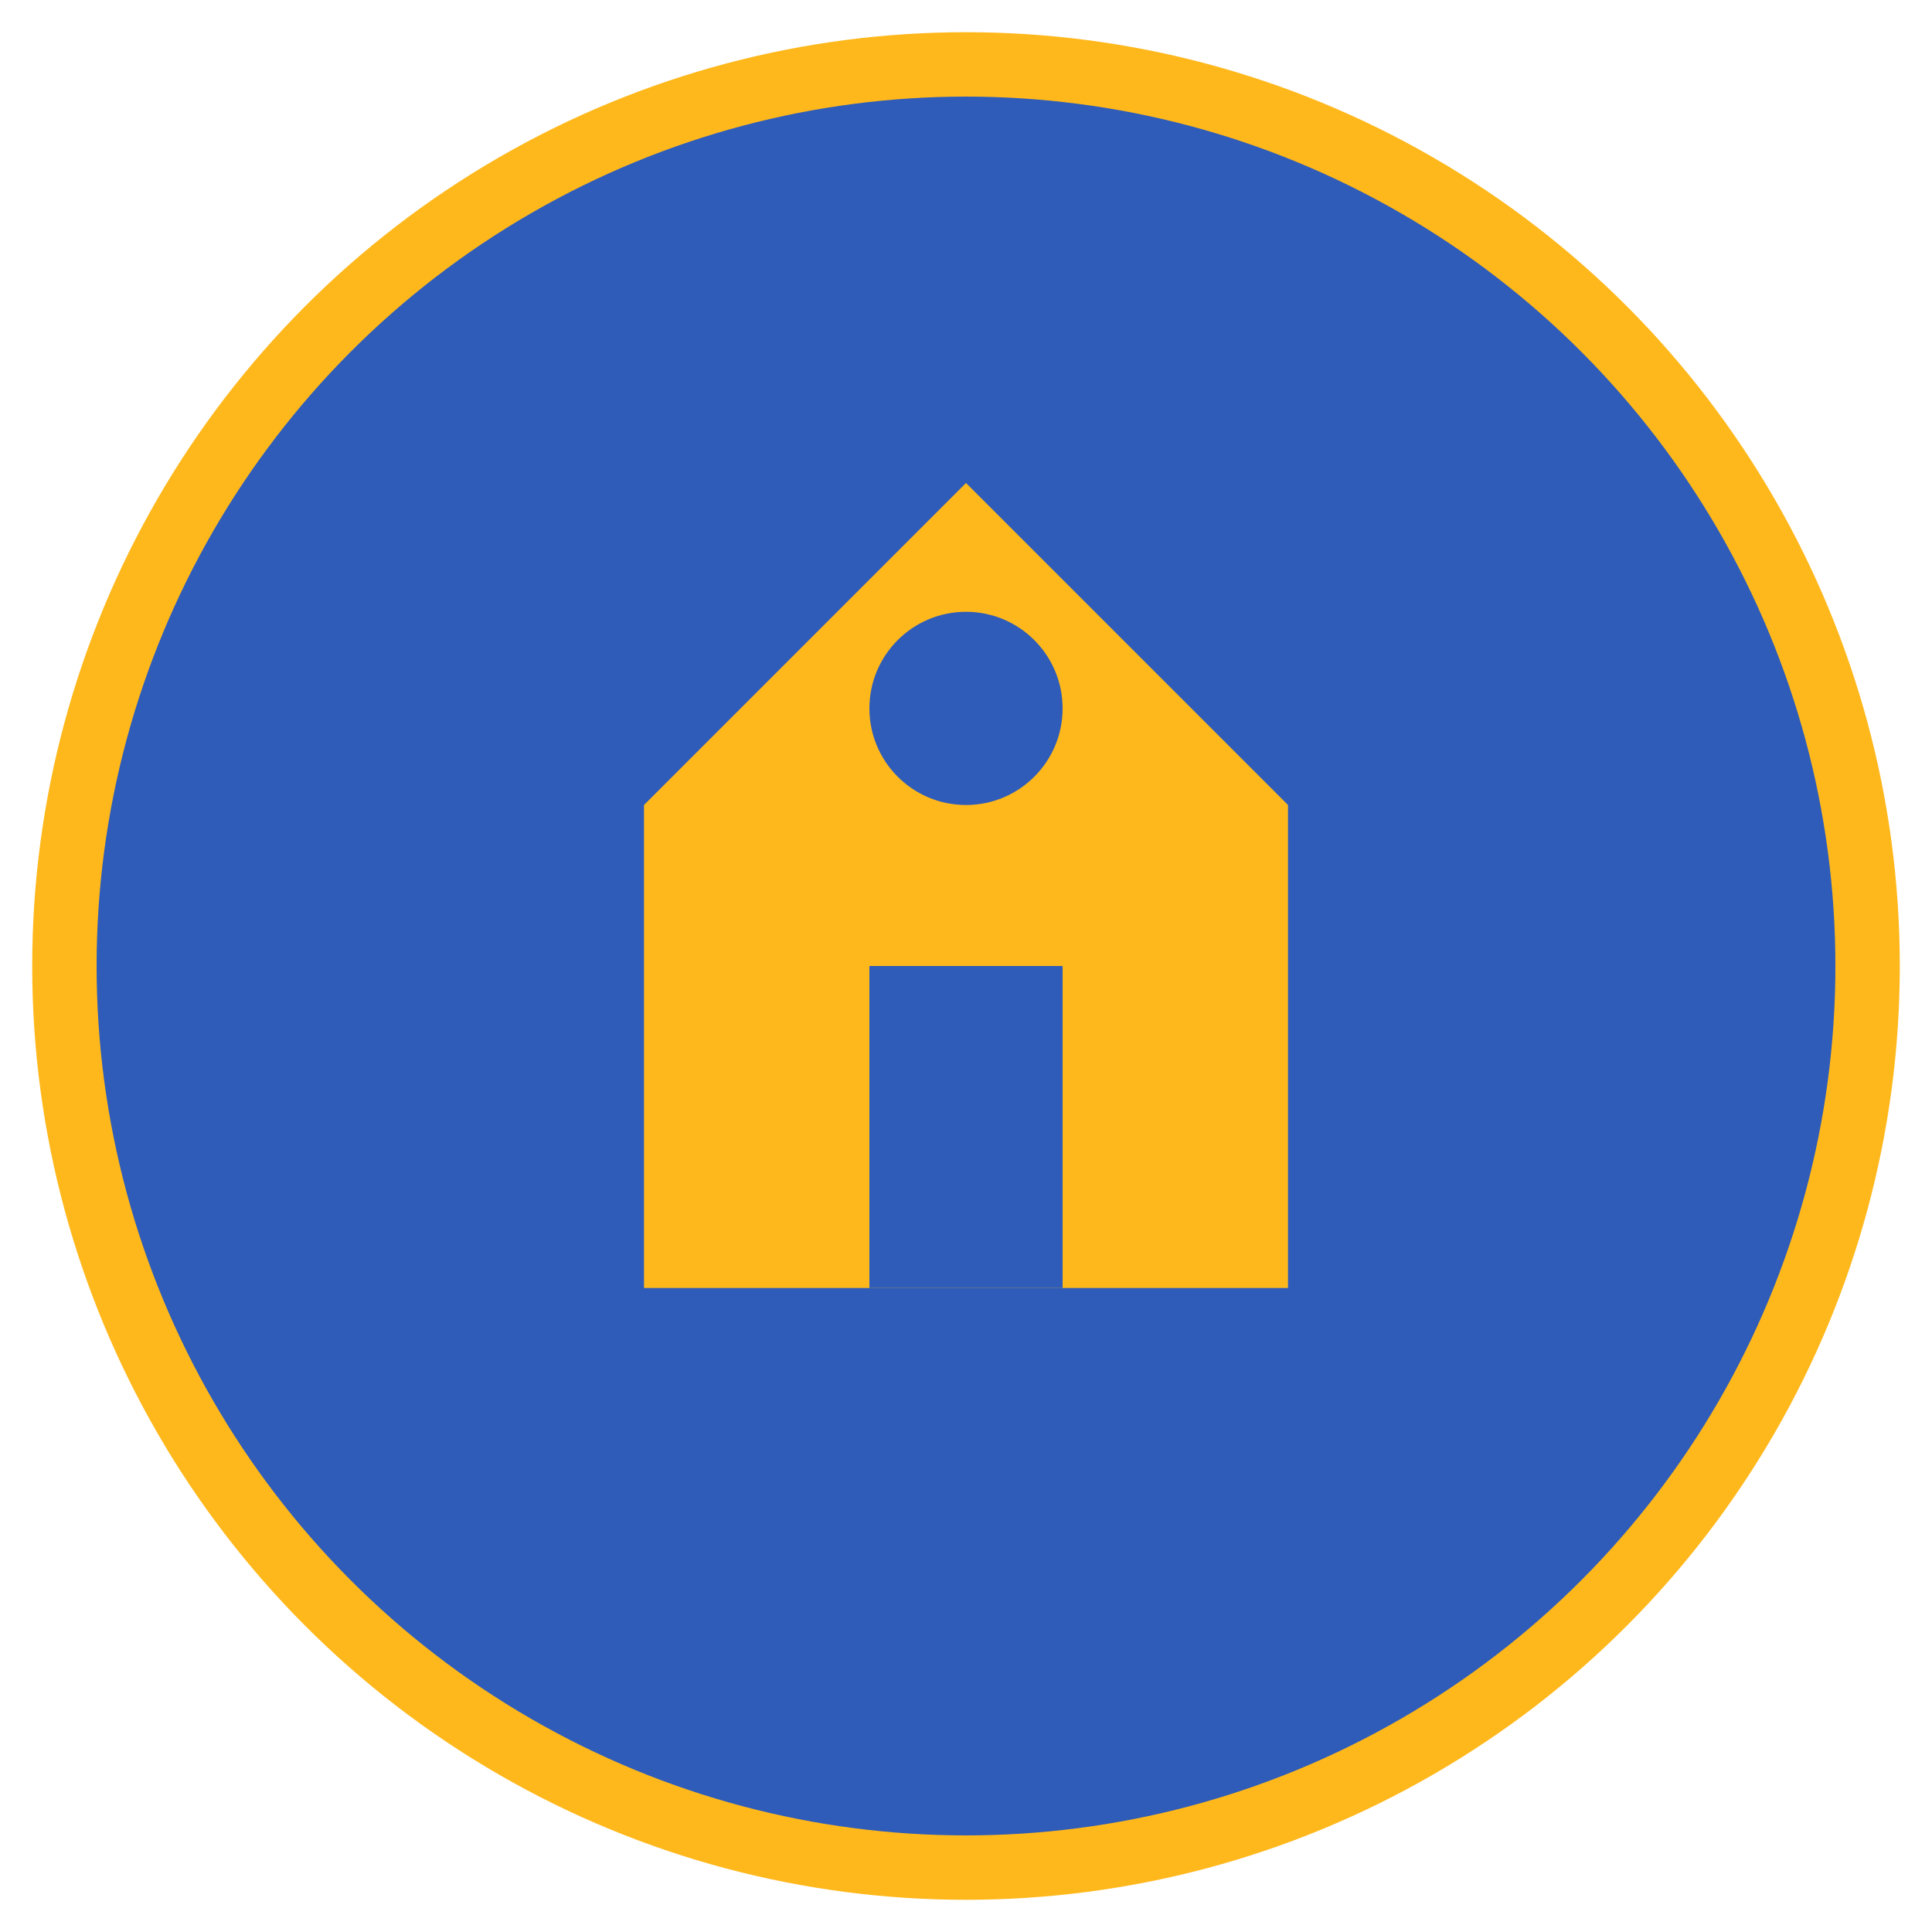 <?xml version="1.0" encoding="UTF-8"?>
<svg width="60" height="60" viewBox="0 0 60 60" xmlns="http://www.w3.org/2000/svg" role="img" aria-label="USIU Campus Events Logo">
    <title>USIU Campus Events Logo</title>
    <desc>Logo featuring a building icon in gold and blue colors representing campus events</desc>

    <!-- Outer circle - primary blue with gold border -->
    <circle cx="30" cy="30" r="28" fill="#2E5CB8" stroke="#FFB81C" stroke-width="2"/>

    <!-- Building shape - gold/yellow -->
    <path d="M20 25 L30 15 L40 25 L40 40 L20 40 Z" fill="#FFB81C"/>

    <!-- Door - blue -->
    <rect x="27" y="30" width="6" height="10" fill="#2E5CB8"/>

    <!-- Window/circle detail - blue -->
    <circle cx="30" cy="22" r="3" fill="#2E5CB8"/>
</svg>
